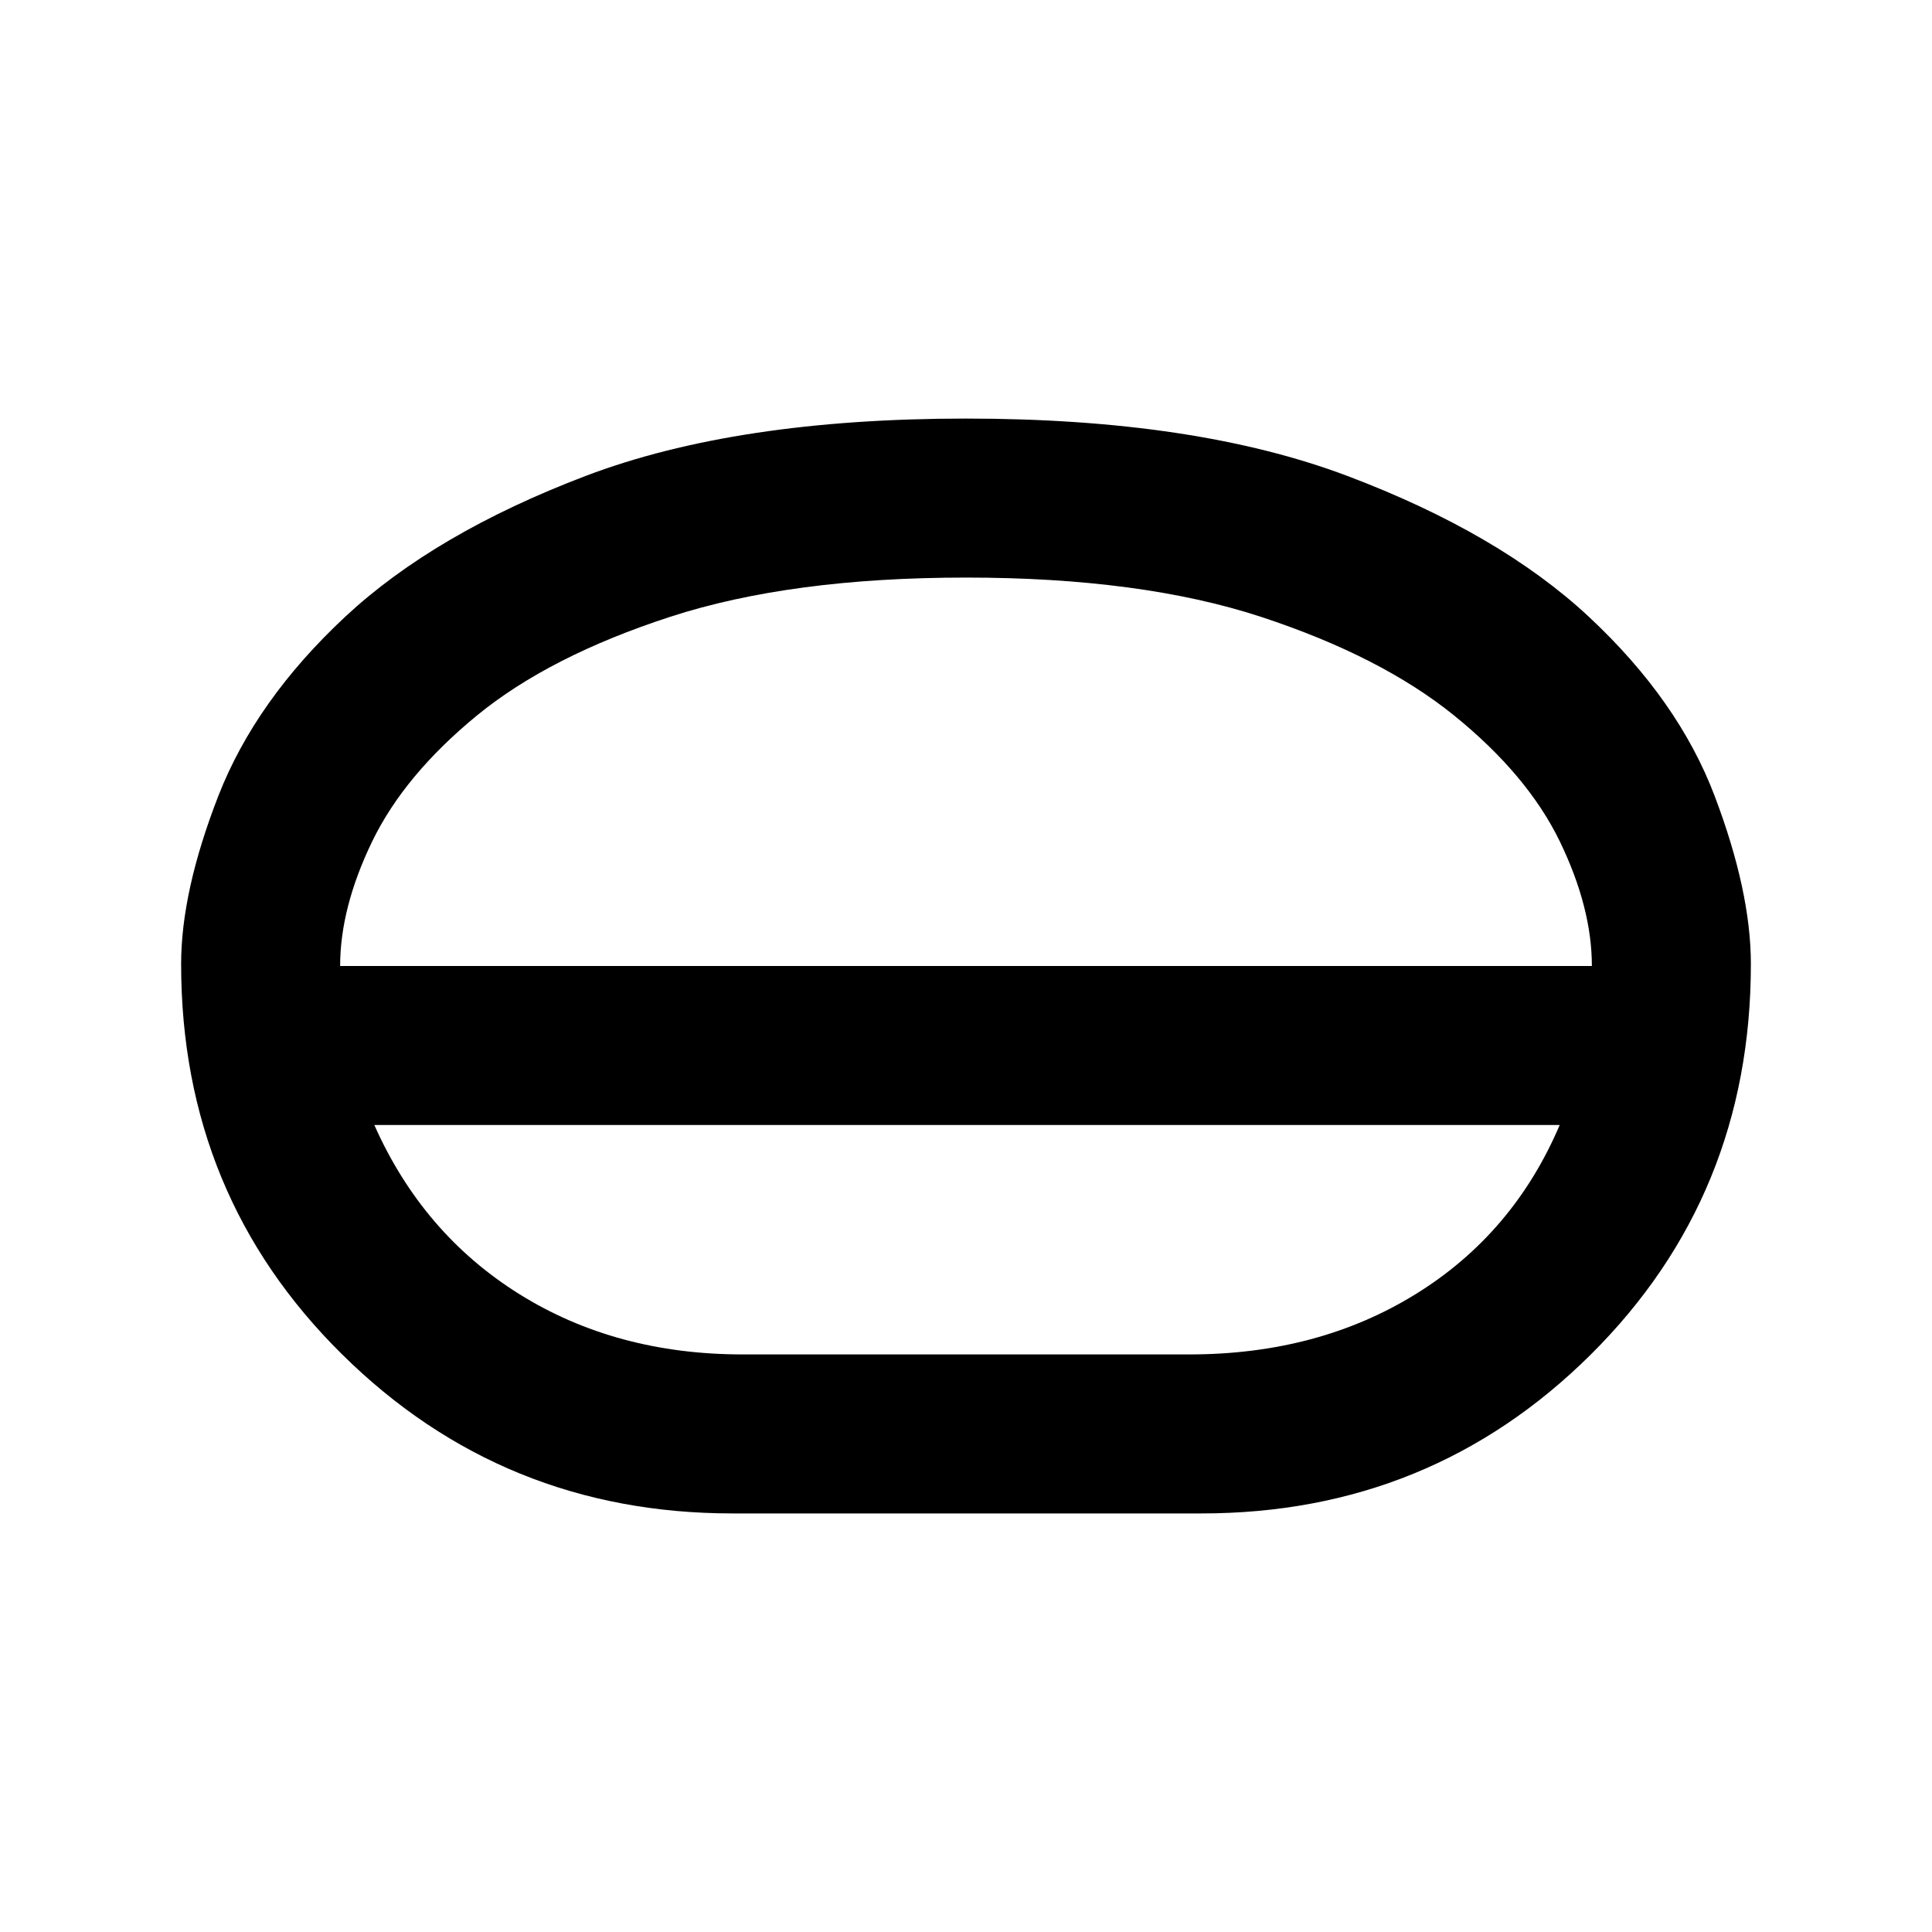 <svg xmlns="http://www.w3.org/2000/svg" height="20" width="20"><path d="M7.583 15.667Q5.208 15.667 3.542 14.021Q1.875 12.375 1.875 9.979Q1.875 9.229 2.26 8.24Q2.646 7.25 3.573 6.385Q4.5 5.521 6.062 4.927Q7.625 4.333 10 4.333Q12.375 4.333 13.948 4.927Q15.521 5.521 16.448 6.385Q17.375 7.25 17.75 8.24Q18.125 9.229 18.125 9.979Q18.125 12.375 16.469 14.021Q14.812 15.667 12.438 15.667ZM7.688 14.021H12.312Q13.646 14.021 14.656 13.396Q15.667 12.771 16.146 11.646H3.875Q4.375 12.771 5.375 13.396Q6.375 14.021 7.688 14.021ZM10 11.646Q10 11.646 10 11.646Q10 11.646 10 11.646Q10 11.646 10 11.646Q10 11.646 10 11.646ZM10 10.812Q10 10.812 10 10.812Q10 10.812 10 10.812Q10 10.812 10 10.812Q10 10.812 10 10.812ZM3.521 10H16.479Q16.479 9.396 16.146 8.708Q15.812 8.021 15.052 7.406Q14.292 6.792 13.052 6.385Q11.812 5.979 10 5.979Q8.188 5.979 6.938 6.385Q5.688 6.792 4.938 7.406Q4.188 8.021 3.854 8.708Q3.521 9.396 3.521 10ZM10 10Q10 10 10 10Q10 10 10 10Q10 10 10 10Q10 10 10 10Q10 10 10 10Q10 10 10 10Q10 10 10 10Q10 10 10 10Z"/></svg>